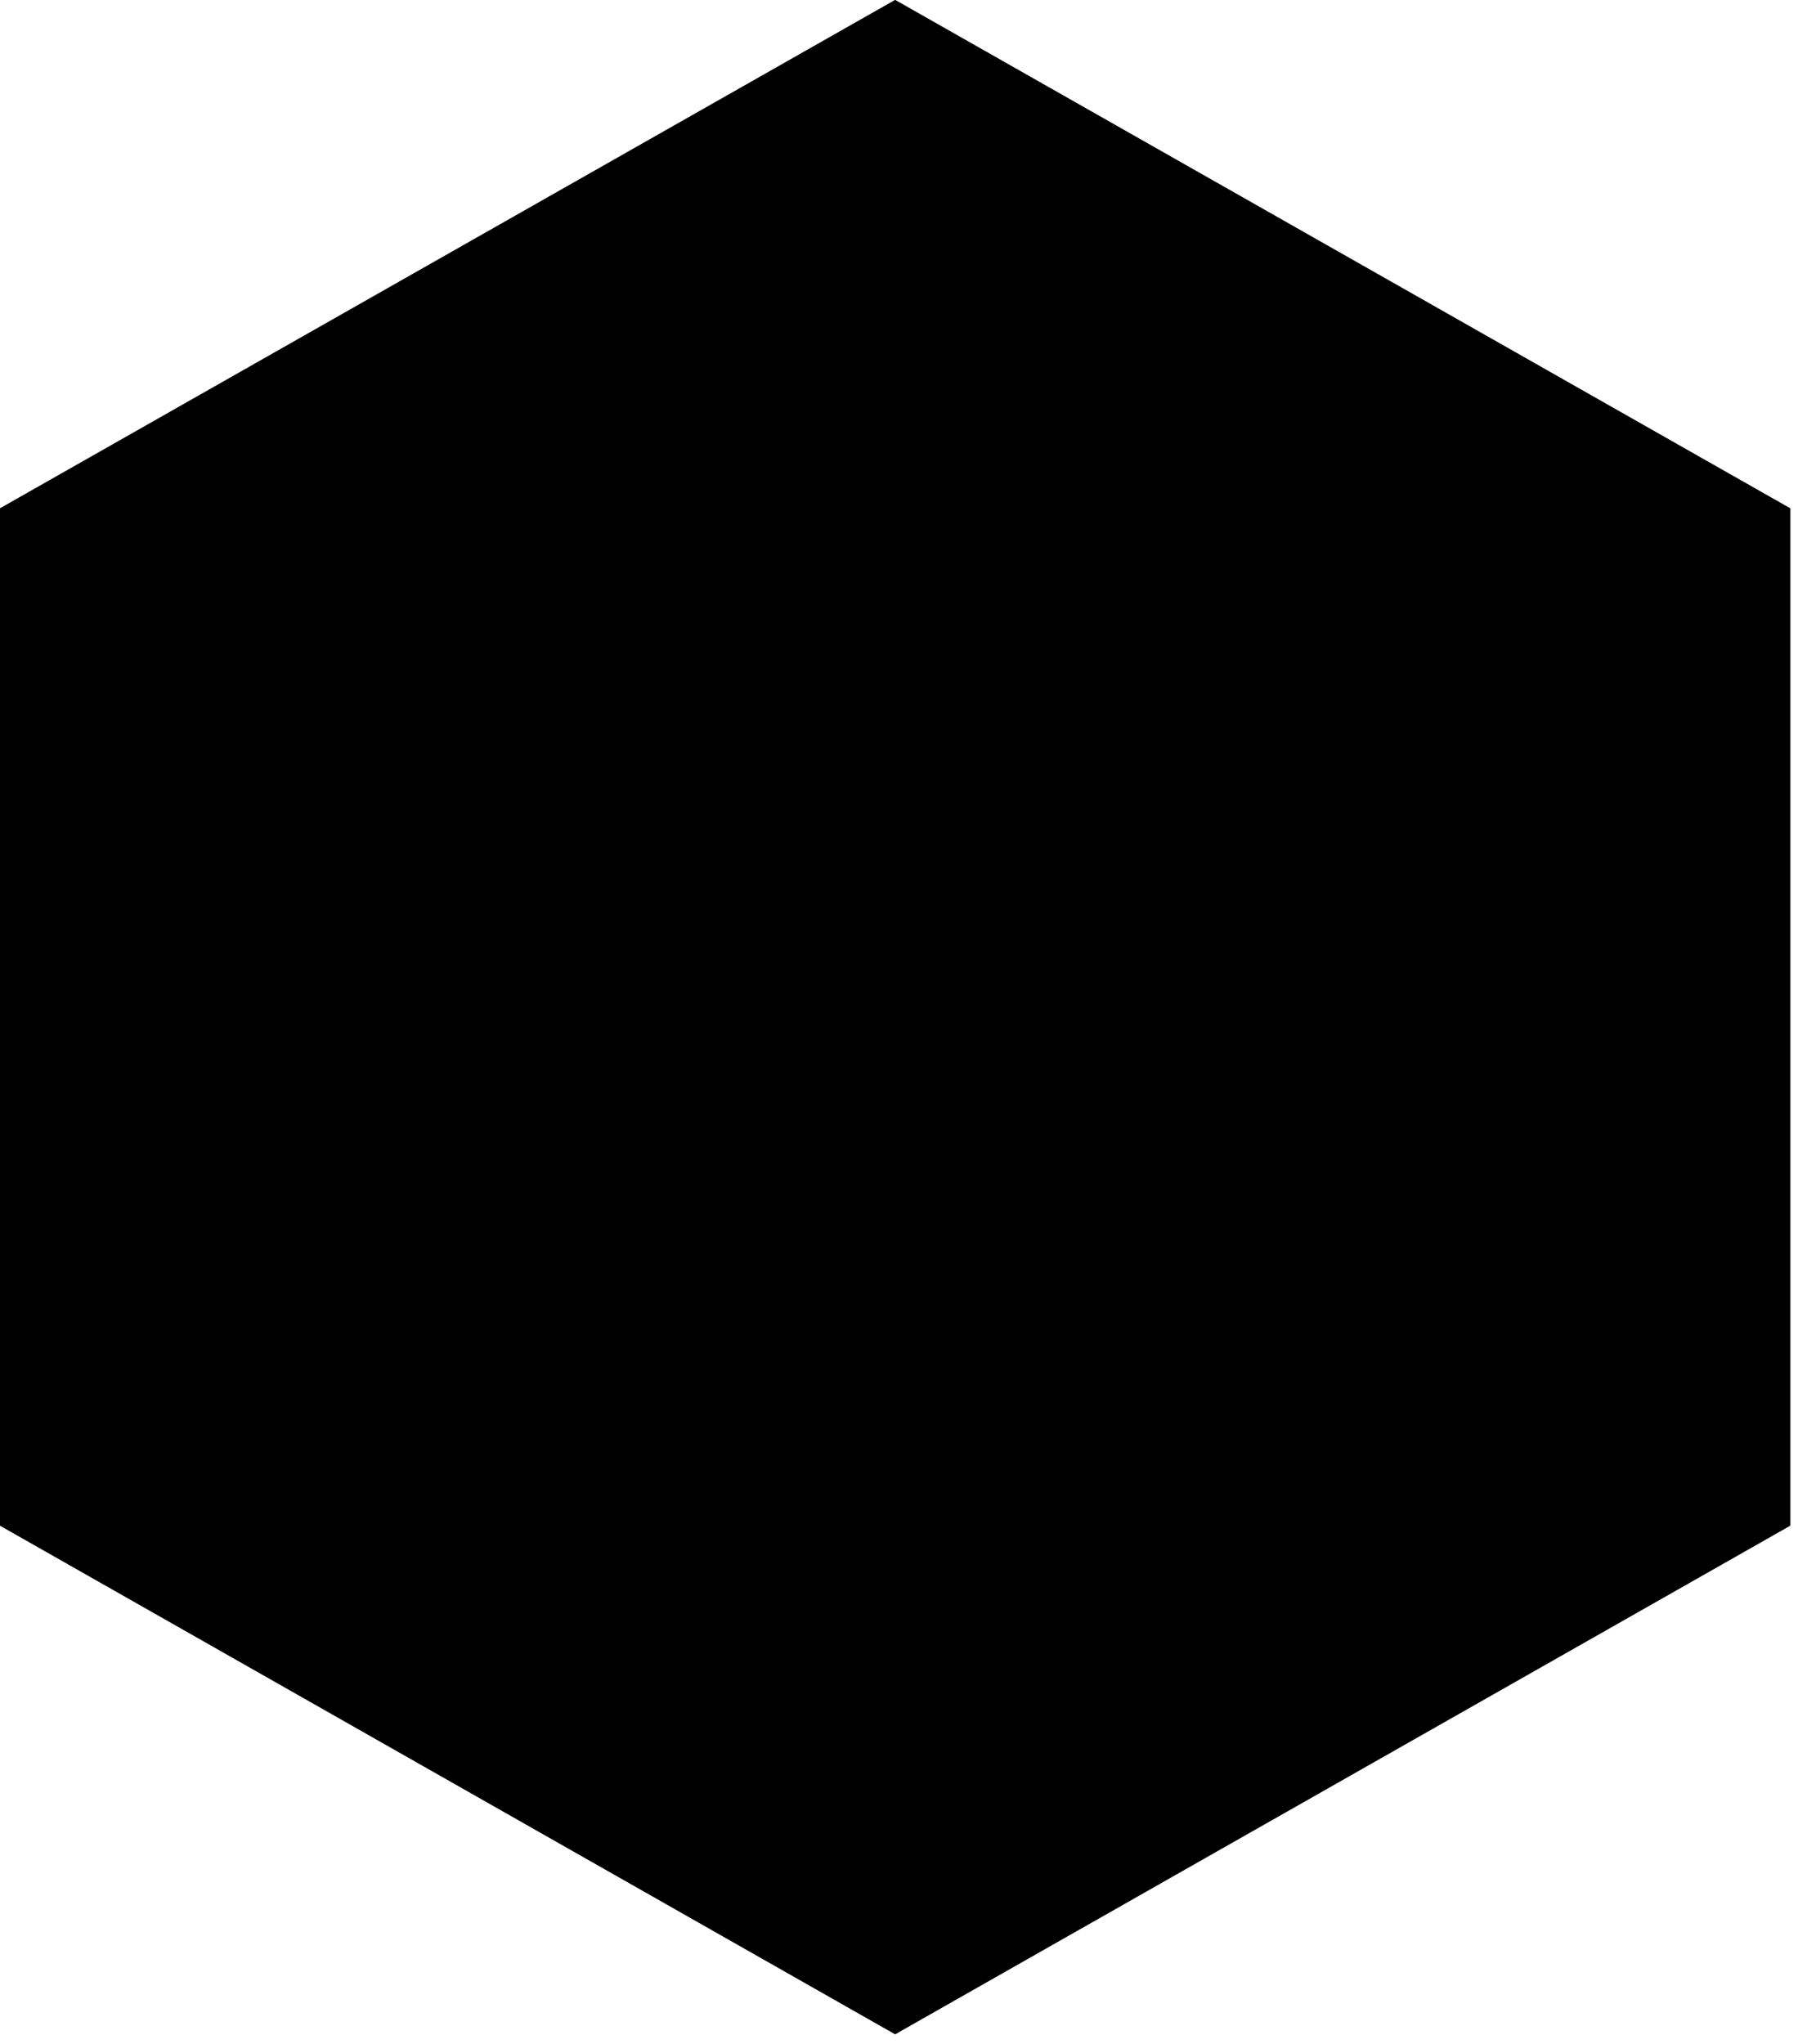 <svg width="88" height="100" viewBox="0 0 88 100" fill="none" xmlns="http://www.w3.org/2000/svg">
<path d="M87.621 74.639V24.874L43.811 0L0 24.874L0 74.639L43.811 99.529L87.621 74.639Z" fill="url(#paint0_linear)"/>
<path d="M86.362 73.933L43.811 98.102L1.259 73.933L1.259 25.596L43.811 1.427L86.362 25.596V73.933ZM87.621 74.639V24.874L43.811 0L0 24.874L0 74.639L43.811 99.513L87.621 74.639Z" fill="url(#paint1_linear)"/>
<defs>
<linearGradient id="paint0_linear" x1="323.371" y1="432.38" x2="1033.18" y2="1436.18" gradientUnits="userSpaceOnUse">
<stop/>
<stop offset="0.849" stop-color="#B73D3D"/>
<stop offset="0.989" stop-color="#E4E3E4"/>
<stop offset="1" stop-color="#F2180A"/>
</linearGradient>
<linearGradient id="paint1_linear" x1="323.371" y1="432.313" x2="1033.03" y2="1436.06" gradientUnits="userSpaceOnUse">
<stop/>
<stop offset="0.849" stop-color="#B73D3D"/>
<stop offset="0.989" stop-color="#E4E3E4"/>
<stop offset="1" stop-color="#F2180A"/>
</linearGradient>
</defs>
</svg>
